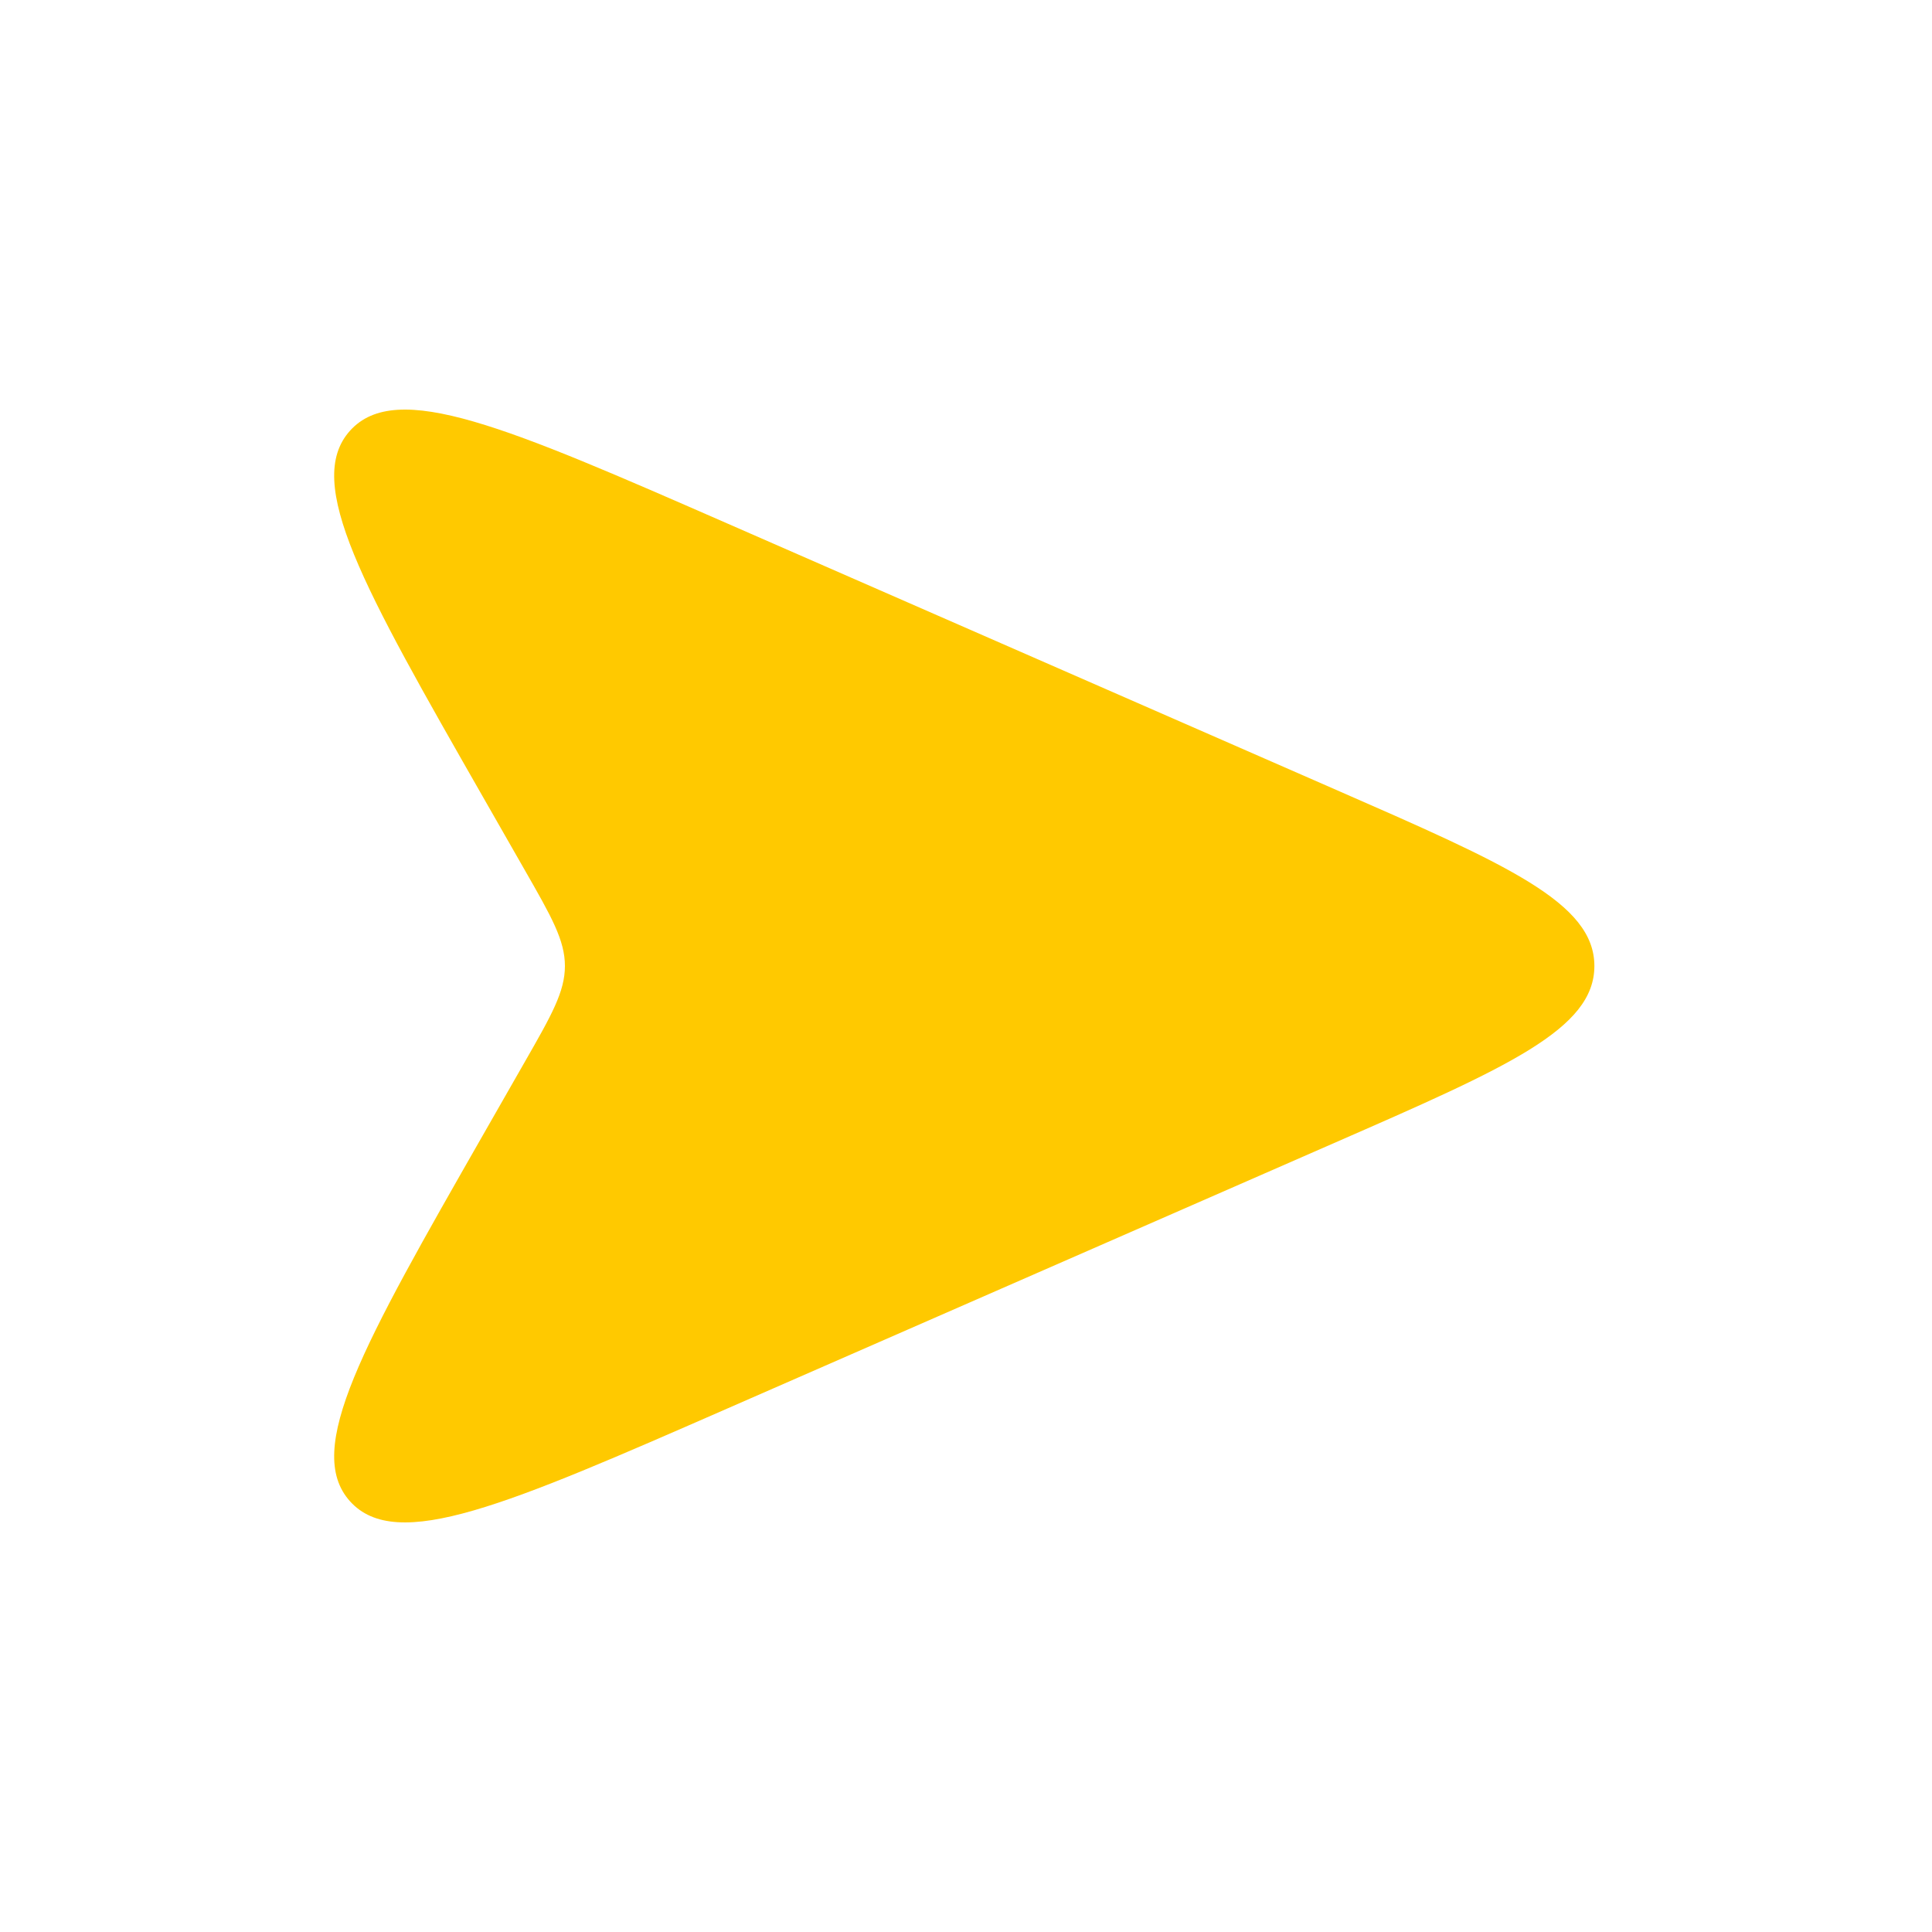 <svg width="20" height="20" viewBox="0 0 20 20" fill="none" xmlns="http://www.w3.org/2000/svg">
<path d="M4.998 8.247L5.433 9.008C5.71 9.492 5.848 9.734 5.848 10C5.848 10.266 5.71 10.508 5.433 10.992L5.433 10.992L4.998 11.753C3.76 13.92 3.141 15.004 3.623 15.541C4.106 16.078 5.25 15.578 7.536 14.578L13.812 11.832C15.607 11.047 16.505 10.654 16.505 10C16.505 9.346 15.607 8.953 13.812 8.168L7.536 5.422C5.25 4.422 4.106 3.922 3.623 4.459C3.141 4.996 3.76 6.08 4.998 8.247Z" fill="#FFC900"/>
</svg>
